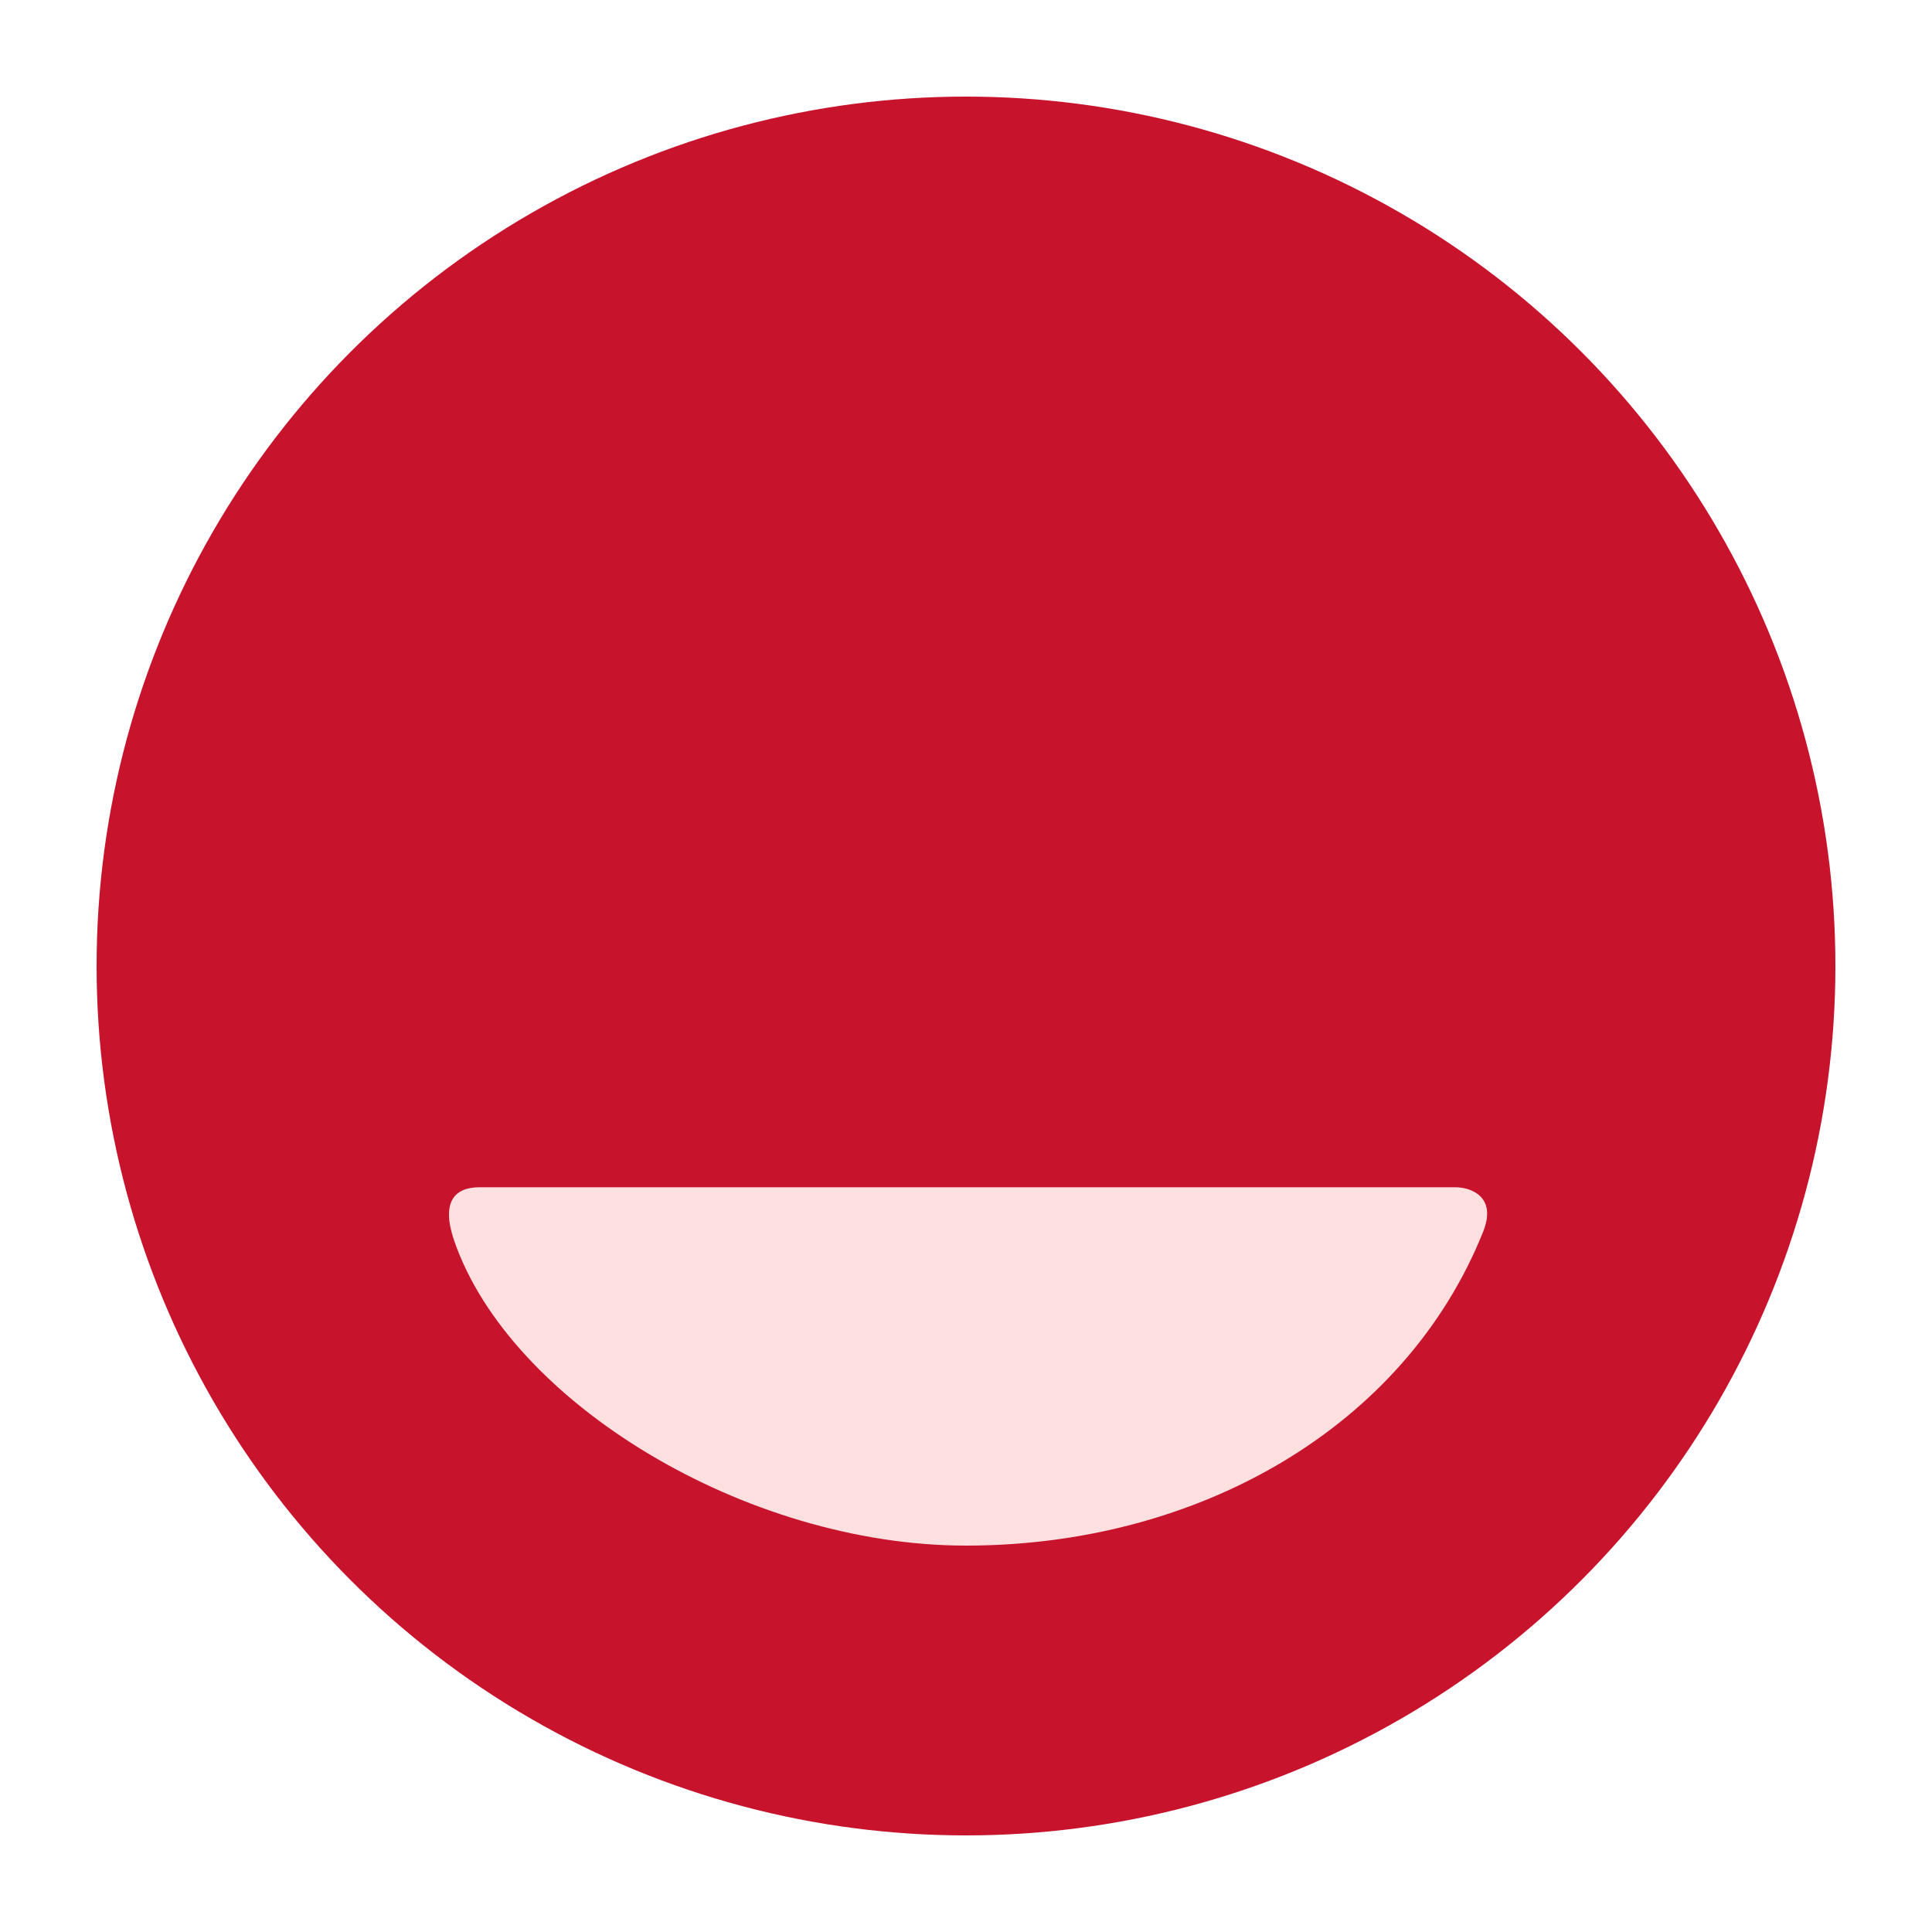 <?xml version="1.0" encoding="UTF-8"?>
<svg width="40px" height="40px" viewBox="0 0 40 40" version="1.1" xmlns="http://www.w3.org/2000/svg" xmlns:xlink="http://www.w3.org/1999/xlink">
    <!-- Generator: Sketch 49.3 (51167) - http://www.bohemiancoding.com/sketch -->
    <title>18-icon2@svg</title>
    <desc>Created with Sketch.</desc>
    <defs></defs>
    <g id="18-icon2" stroke="none" stroke-width="1" fill="none" fill-rule="evenodd">
        <g id="Group-2" transform="translate(2, 2)">
            <g id="Group-37-Copy">
                <circle id="Oval-14" fill="#C8132D" cx="18" cy="18" r="18"></circle>
                <path d="M7.405,23.692 C8.555,27.023 13.432,30 18,30 C22.809,30 27.084,27.551 28.706,23.504 C29,22.77 28.448,22.581 28.13,22.581 C19.28,22.581 12.546,22.581 7.929,22.581 C7.405,22.581 7.128,22.888 7.405,23.692 Z" id="Oval-14" fill="#FFE0E0"></path>
            </g>
        </g>
    </g>
</svg>